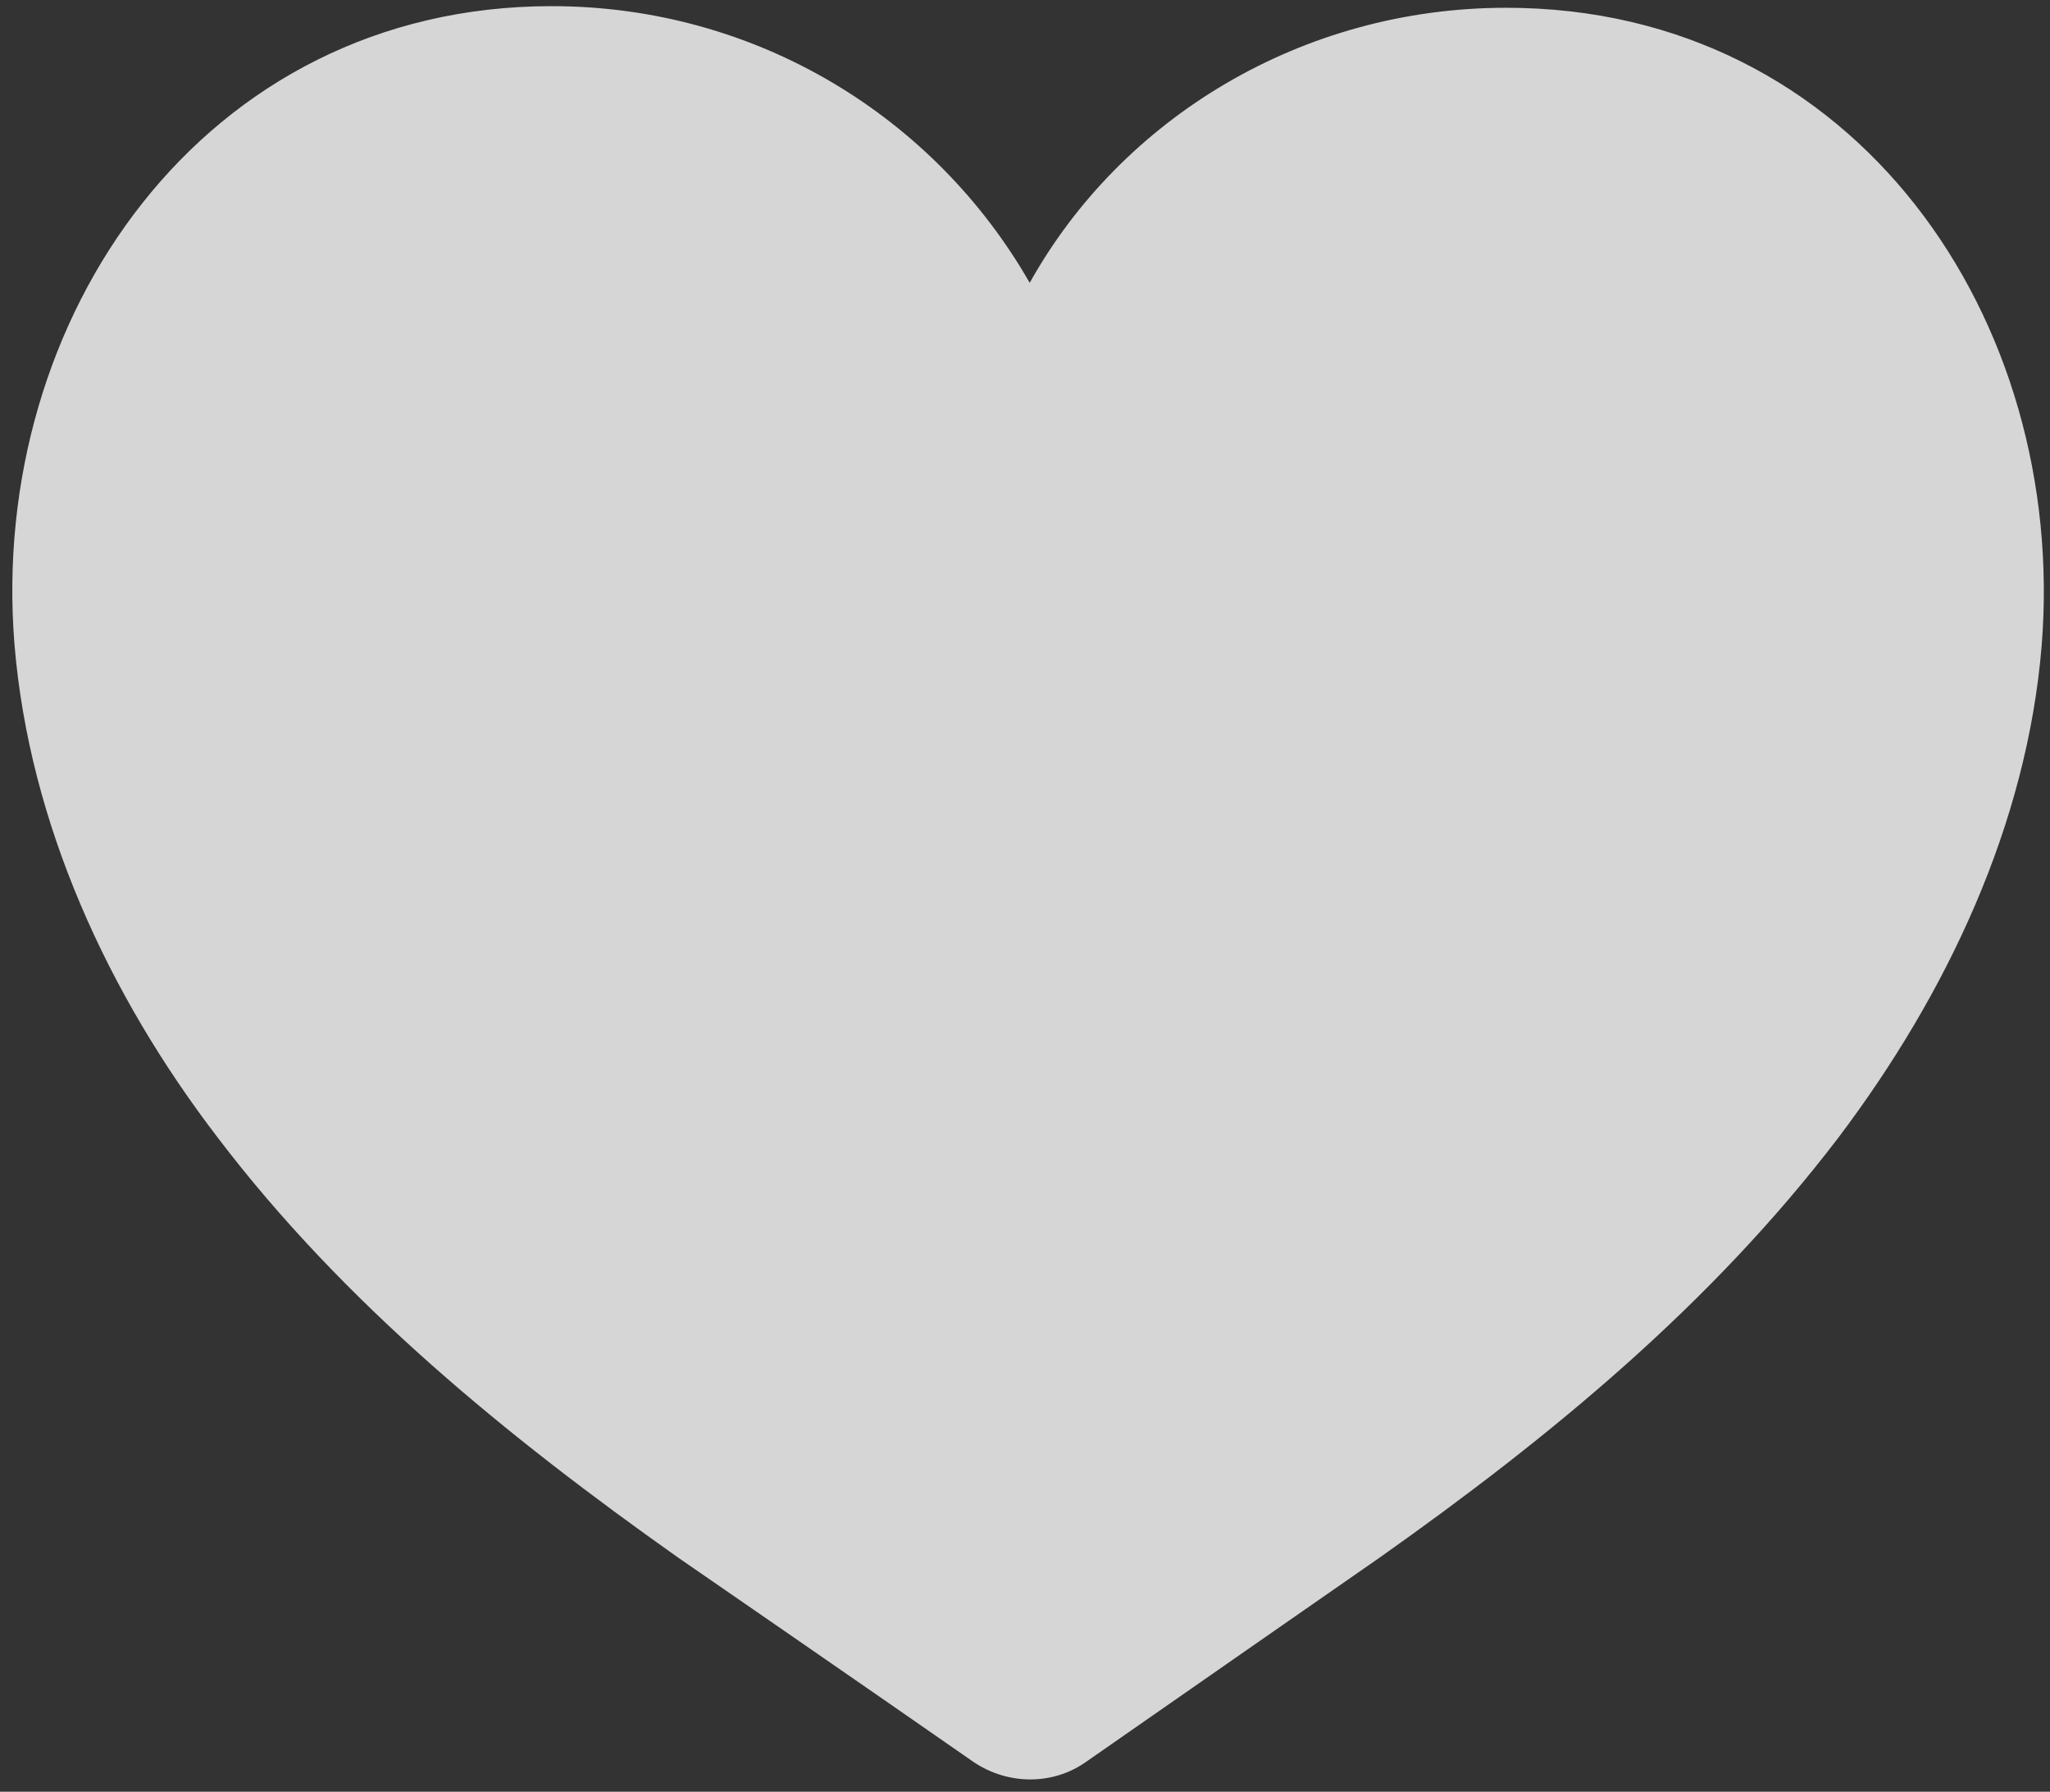 <svg width="111" height="97" viewBox="0 0 111 97" fill="none" xmlns="http://www.w3.org/2000/svg">
<rect x="0" y="0" width="111" height="97" fill="#333333" stroke="none"/>
<path d="M11.778 61.572C18.605 70.559 27.472 77.785 36.693 84.306C36.693 84.306 47.687 91.884 52.741 95.408C54.603 96.642 56.996 96.642 58.769 95.408C63.823 91.884 74.728 84.306 74.728 84.306C83.949 77.785 92.638 70.648 99.554 61.572C105.407 53.818 109.75 44.654 110.548 34.962C111.967 17.339 100.529 0.421 81.555 0.421C70.473 0.421 60.72 6.413 55.755 15.312C50.612 6.325 40.948 0.333 29.865 0.333C10.98 0.333 -0.635 17.251 0.783 34.874C1.582 44.566 5.838 53.818 11.778 61.572Z" fill="white" fill-opacity="0.8"/>
</svg>
